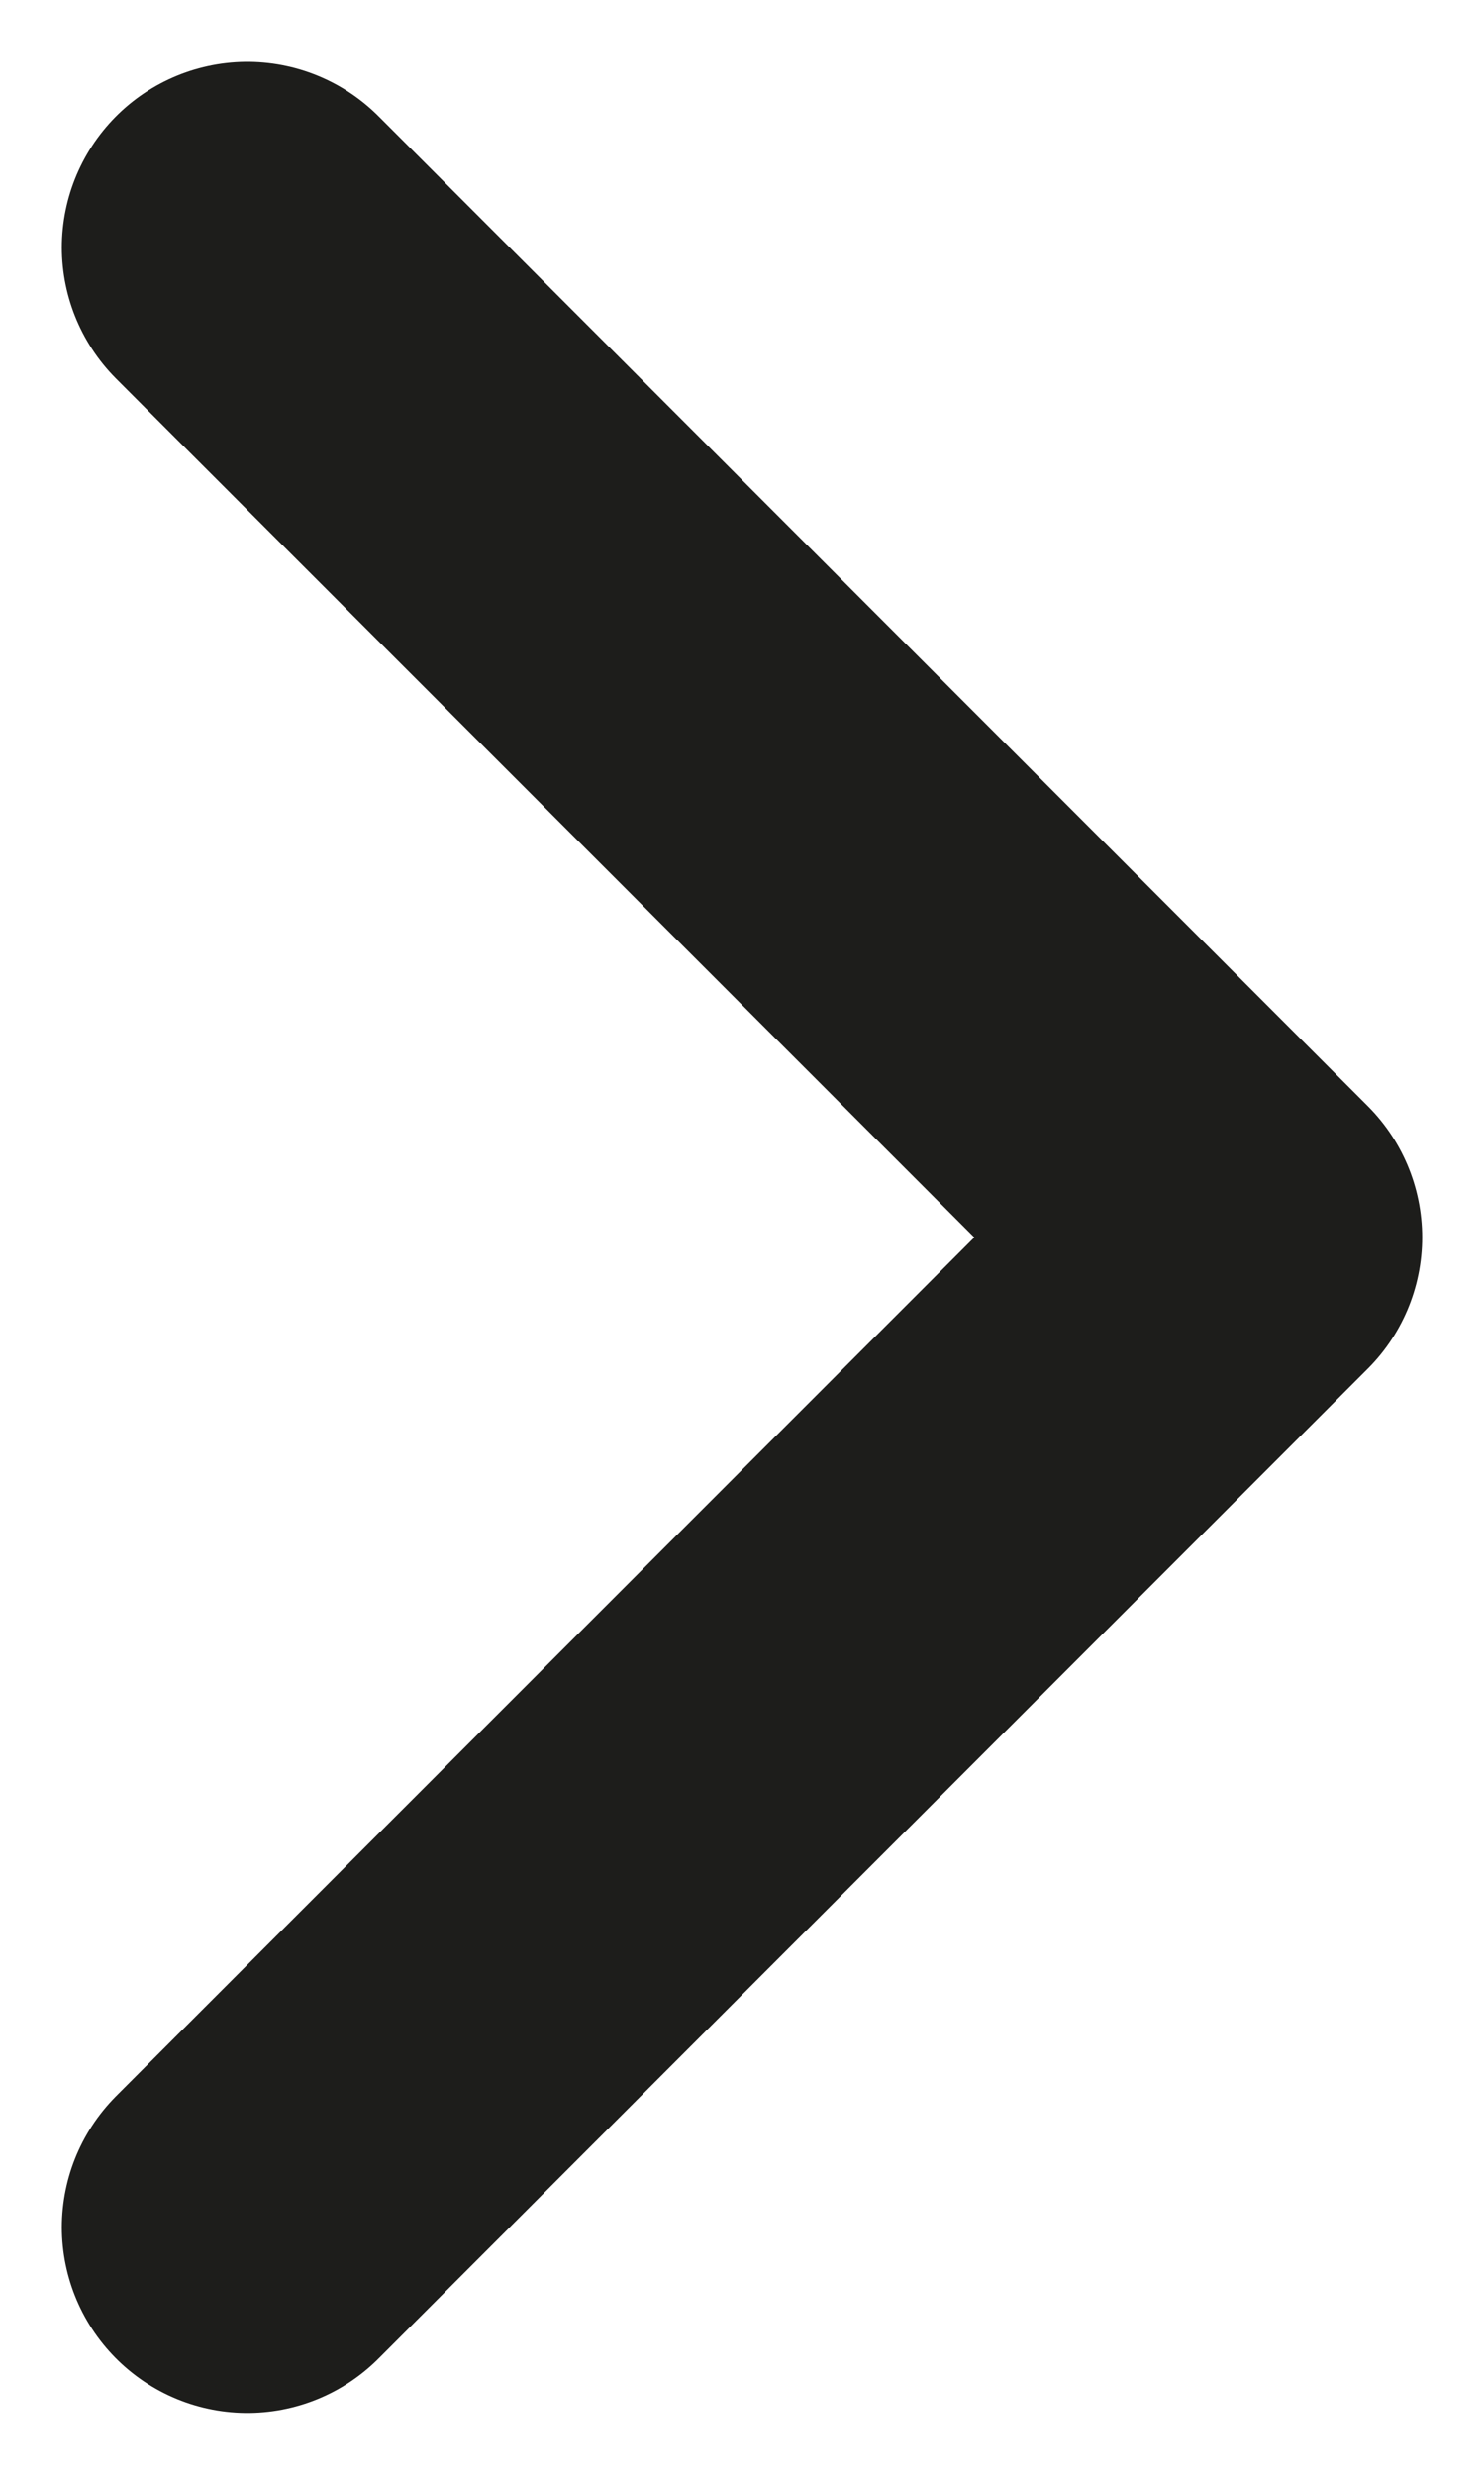 <svg width="6" height="10" viewBox="0 0 6 10" fill="none" xmlns="http://www.w3.org/2000/svg">
<path d="M1 9L5 5L1 1" stroke="#1D1D1B" stroke-width="1.5" stroke-linecap="round" stroke-linejoin="round"/>
</svg>
